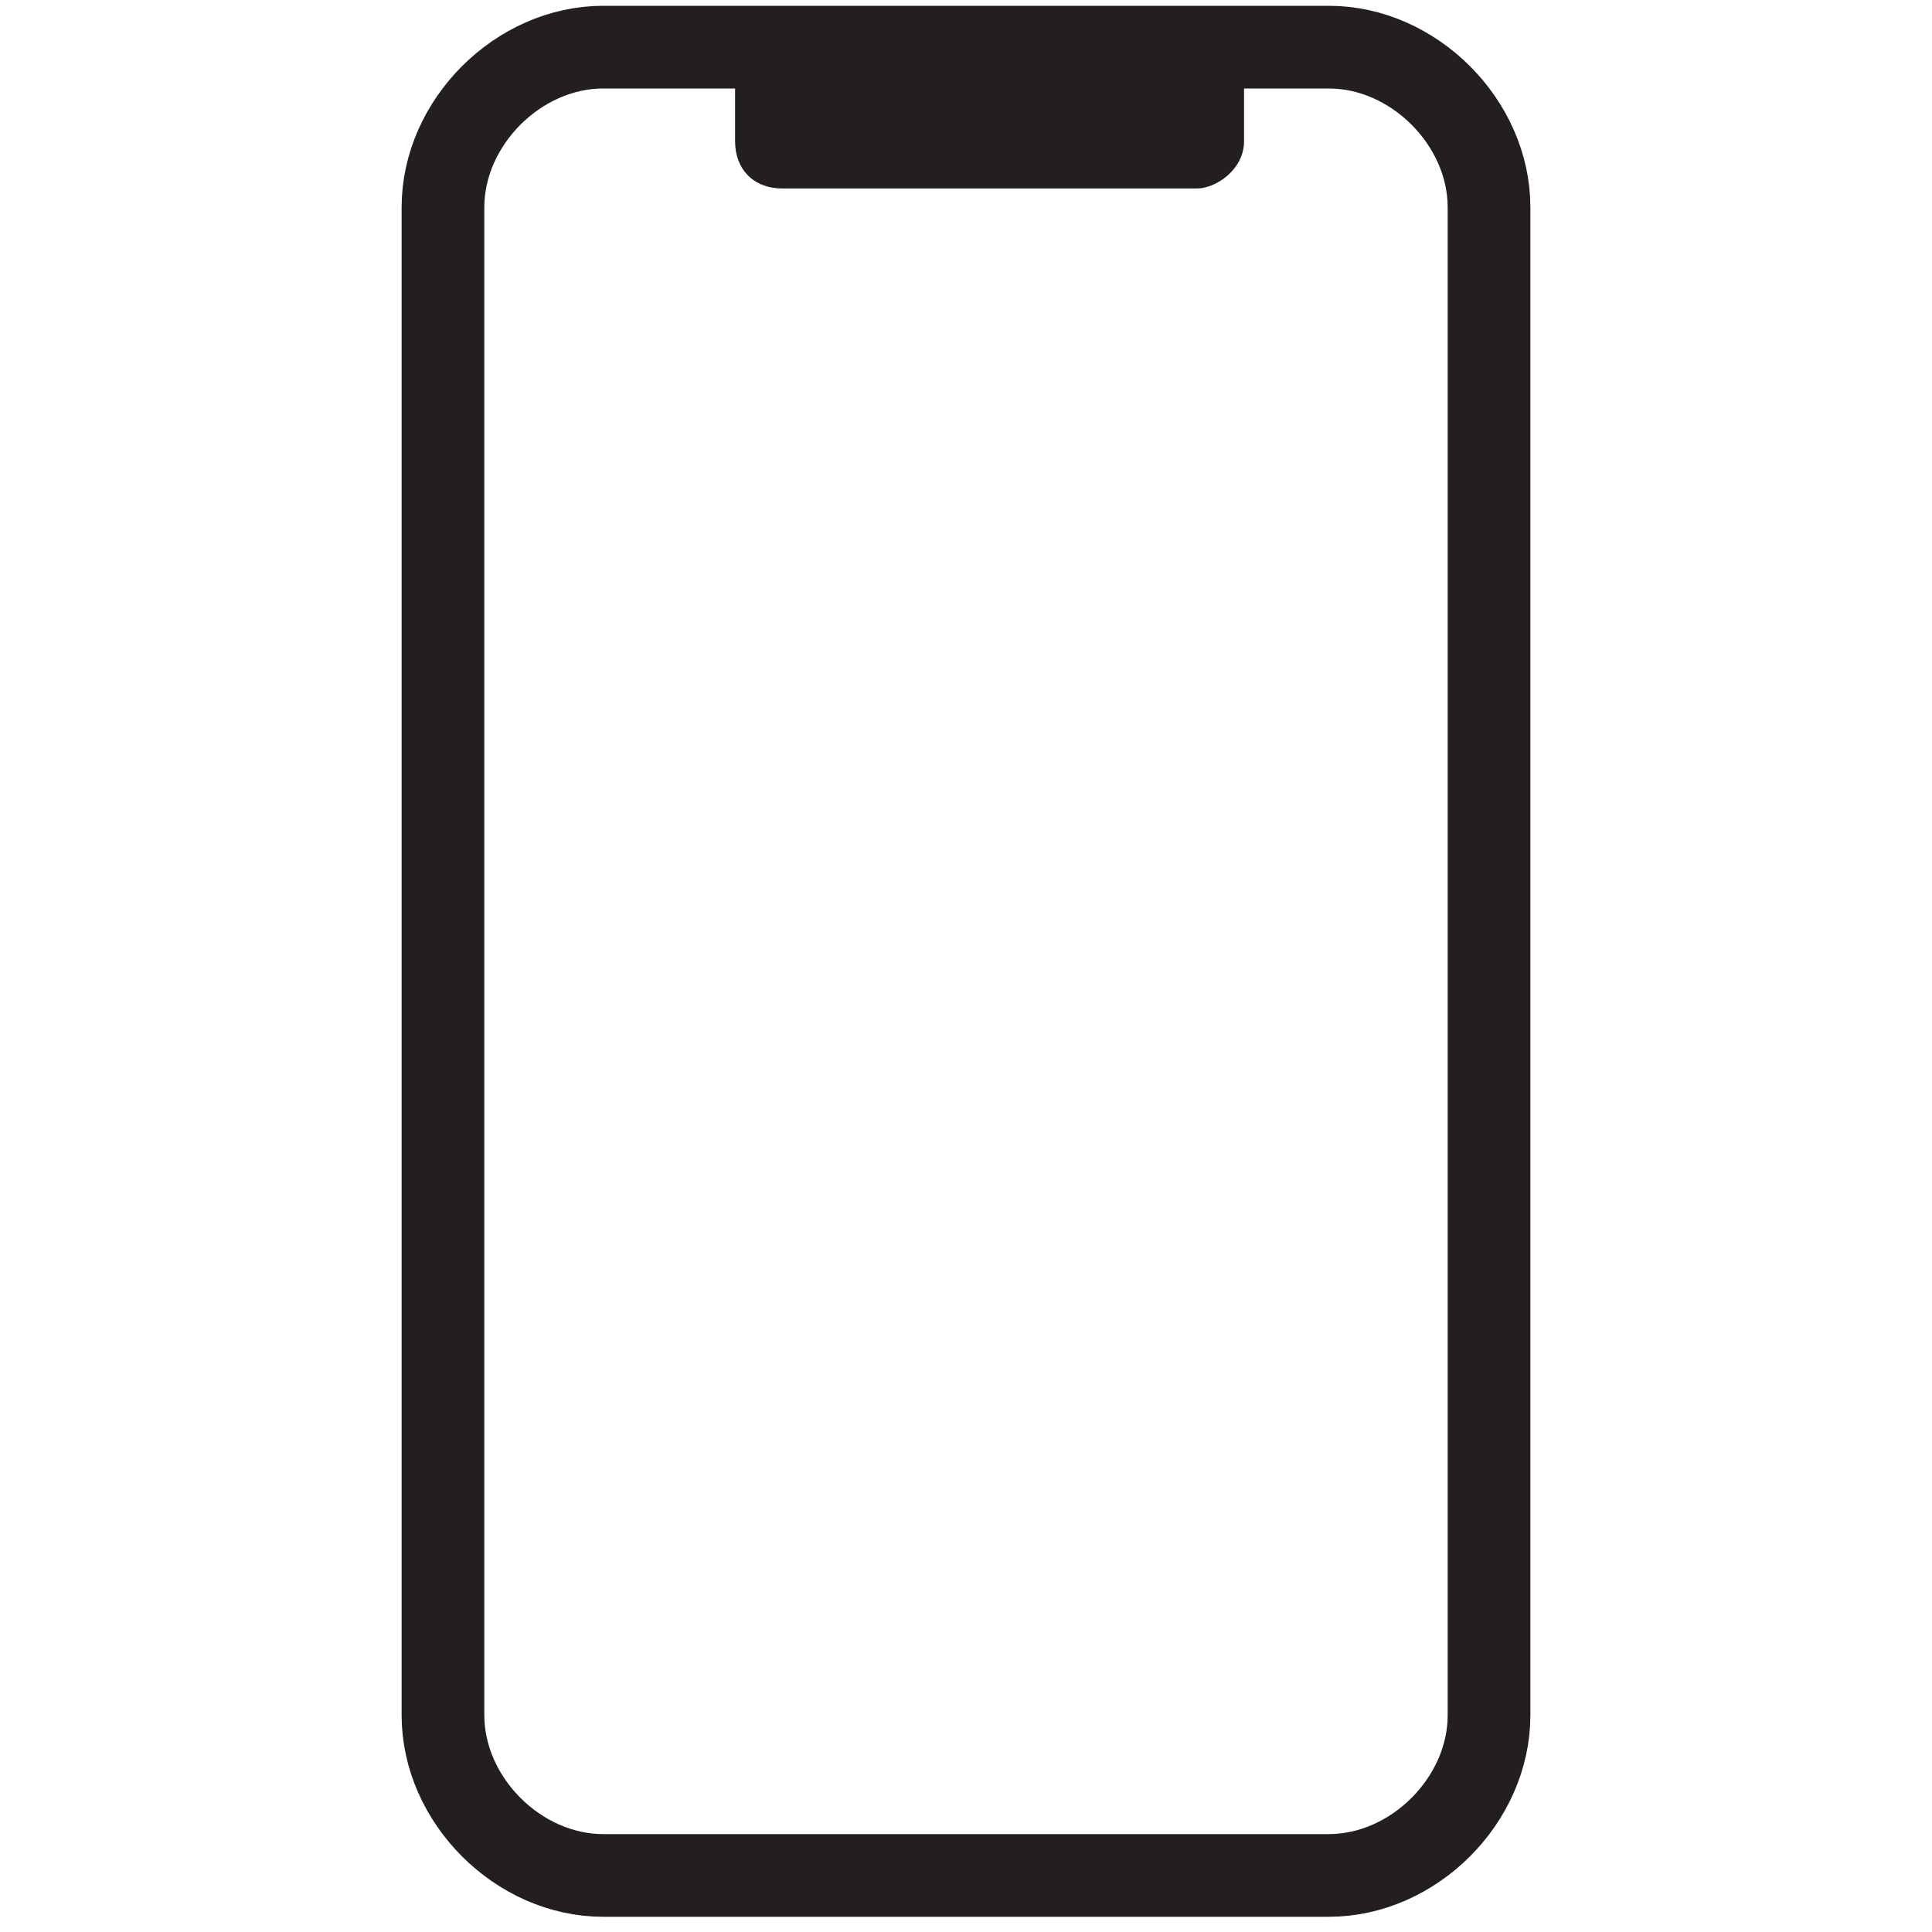 <svg width="25" height="25" viewBox="0 0 25 25" fill="none" xmlns="http://www.w3.org/2000/svg">
<path d="M7.805 0.61H17.195C18.293 0.61 19.268 1.585 19.268 2.683V22.195C19.268 23.293 18.293 24.268 17.195 24.268H7.805C6.707 24.268 5.732 23.293 5.732 22.195V2.683C5.732 1.585 6.707 0.61 7.805 0.61Z" stroke="#231F20" stroke-width="1.07" stroke-miterlimit="10"/>
<path d="M9.512 0.366H16.098V1.829C16.098 2.195 15.732 2.439 15.488 2.439H10.122C9.756 2.439 9.512 2.195 9.512 1.829V0.366Z" fill="#231F20"/>
</svg>
